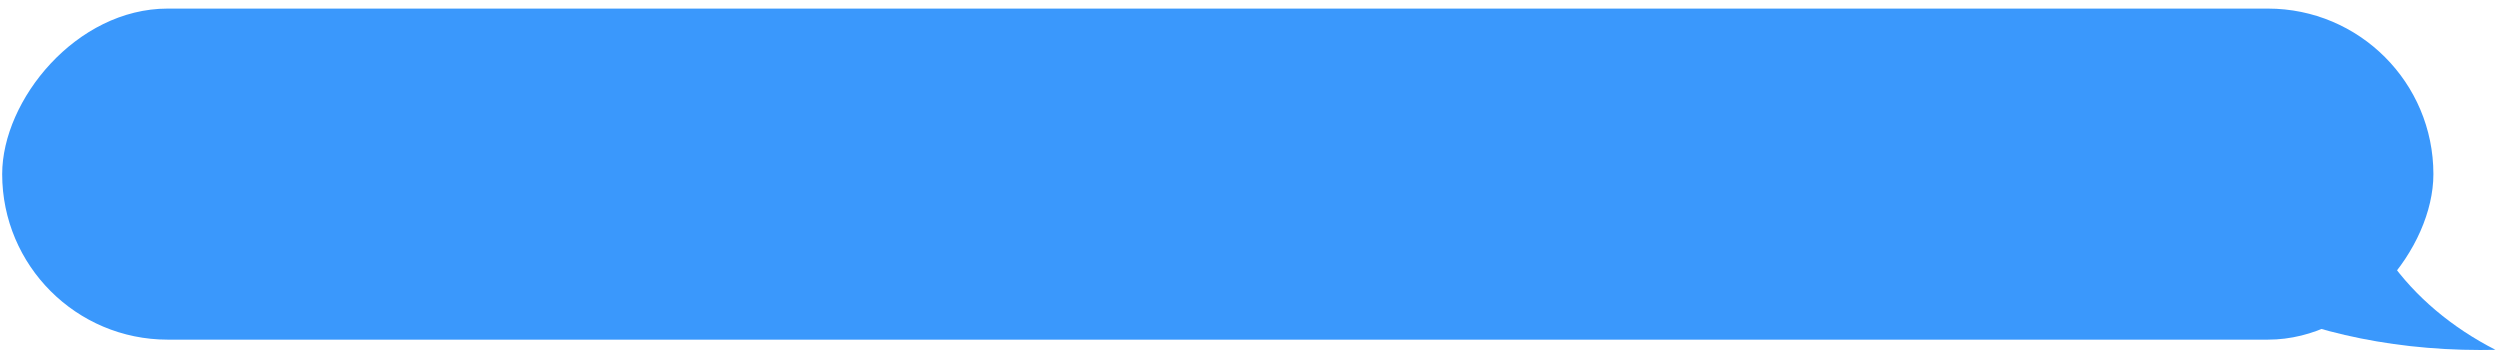 <svg width="275" height="39" viewBox="0 0 275 39" fill="none" xmlns="http://www.w3.org/2000/svg">
<rect width="267.434" height="36.416" rx="18.208" transform="matrix(-1 0 0 1 267.674 0.945)" fill="#3A98FC"/>
<path fill-rule="evenodd" clip-rule="evenodd" d="M274.502 38.48C264.882 33.571 258.44 24.917 258.258 15.028L245.572 32.32C252.711 36.154 262.294 38.499 272.828 38.499C273.389 38.499 273.947 38.493 274.502 38.48Z" fill="#3A98FC"/>
</svg>
